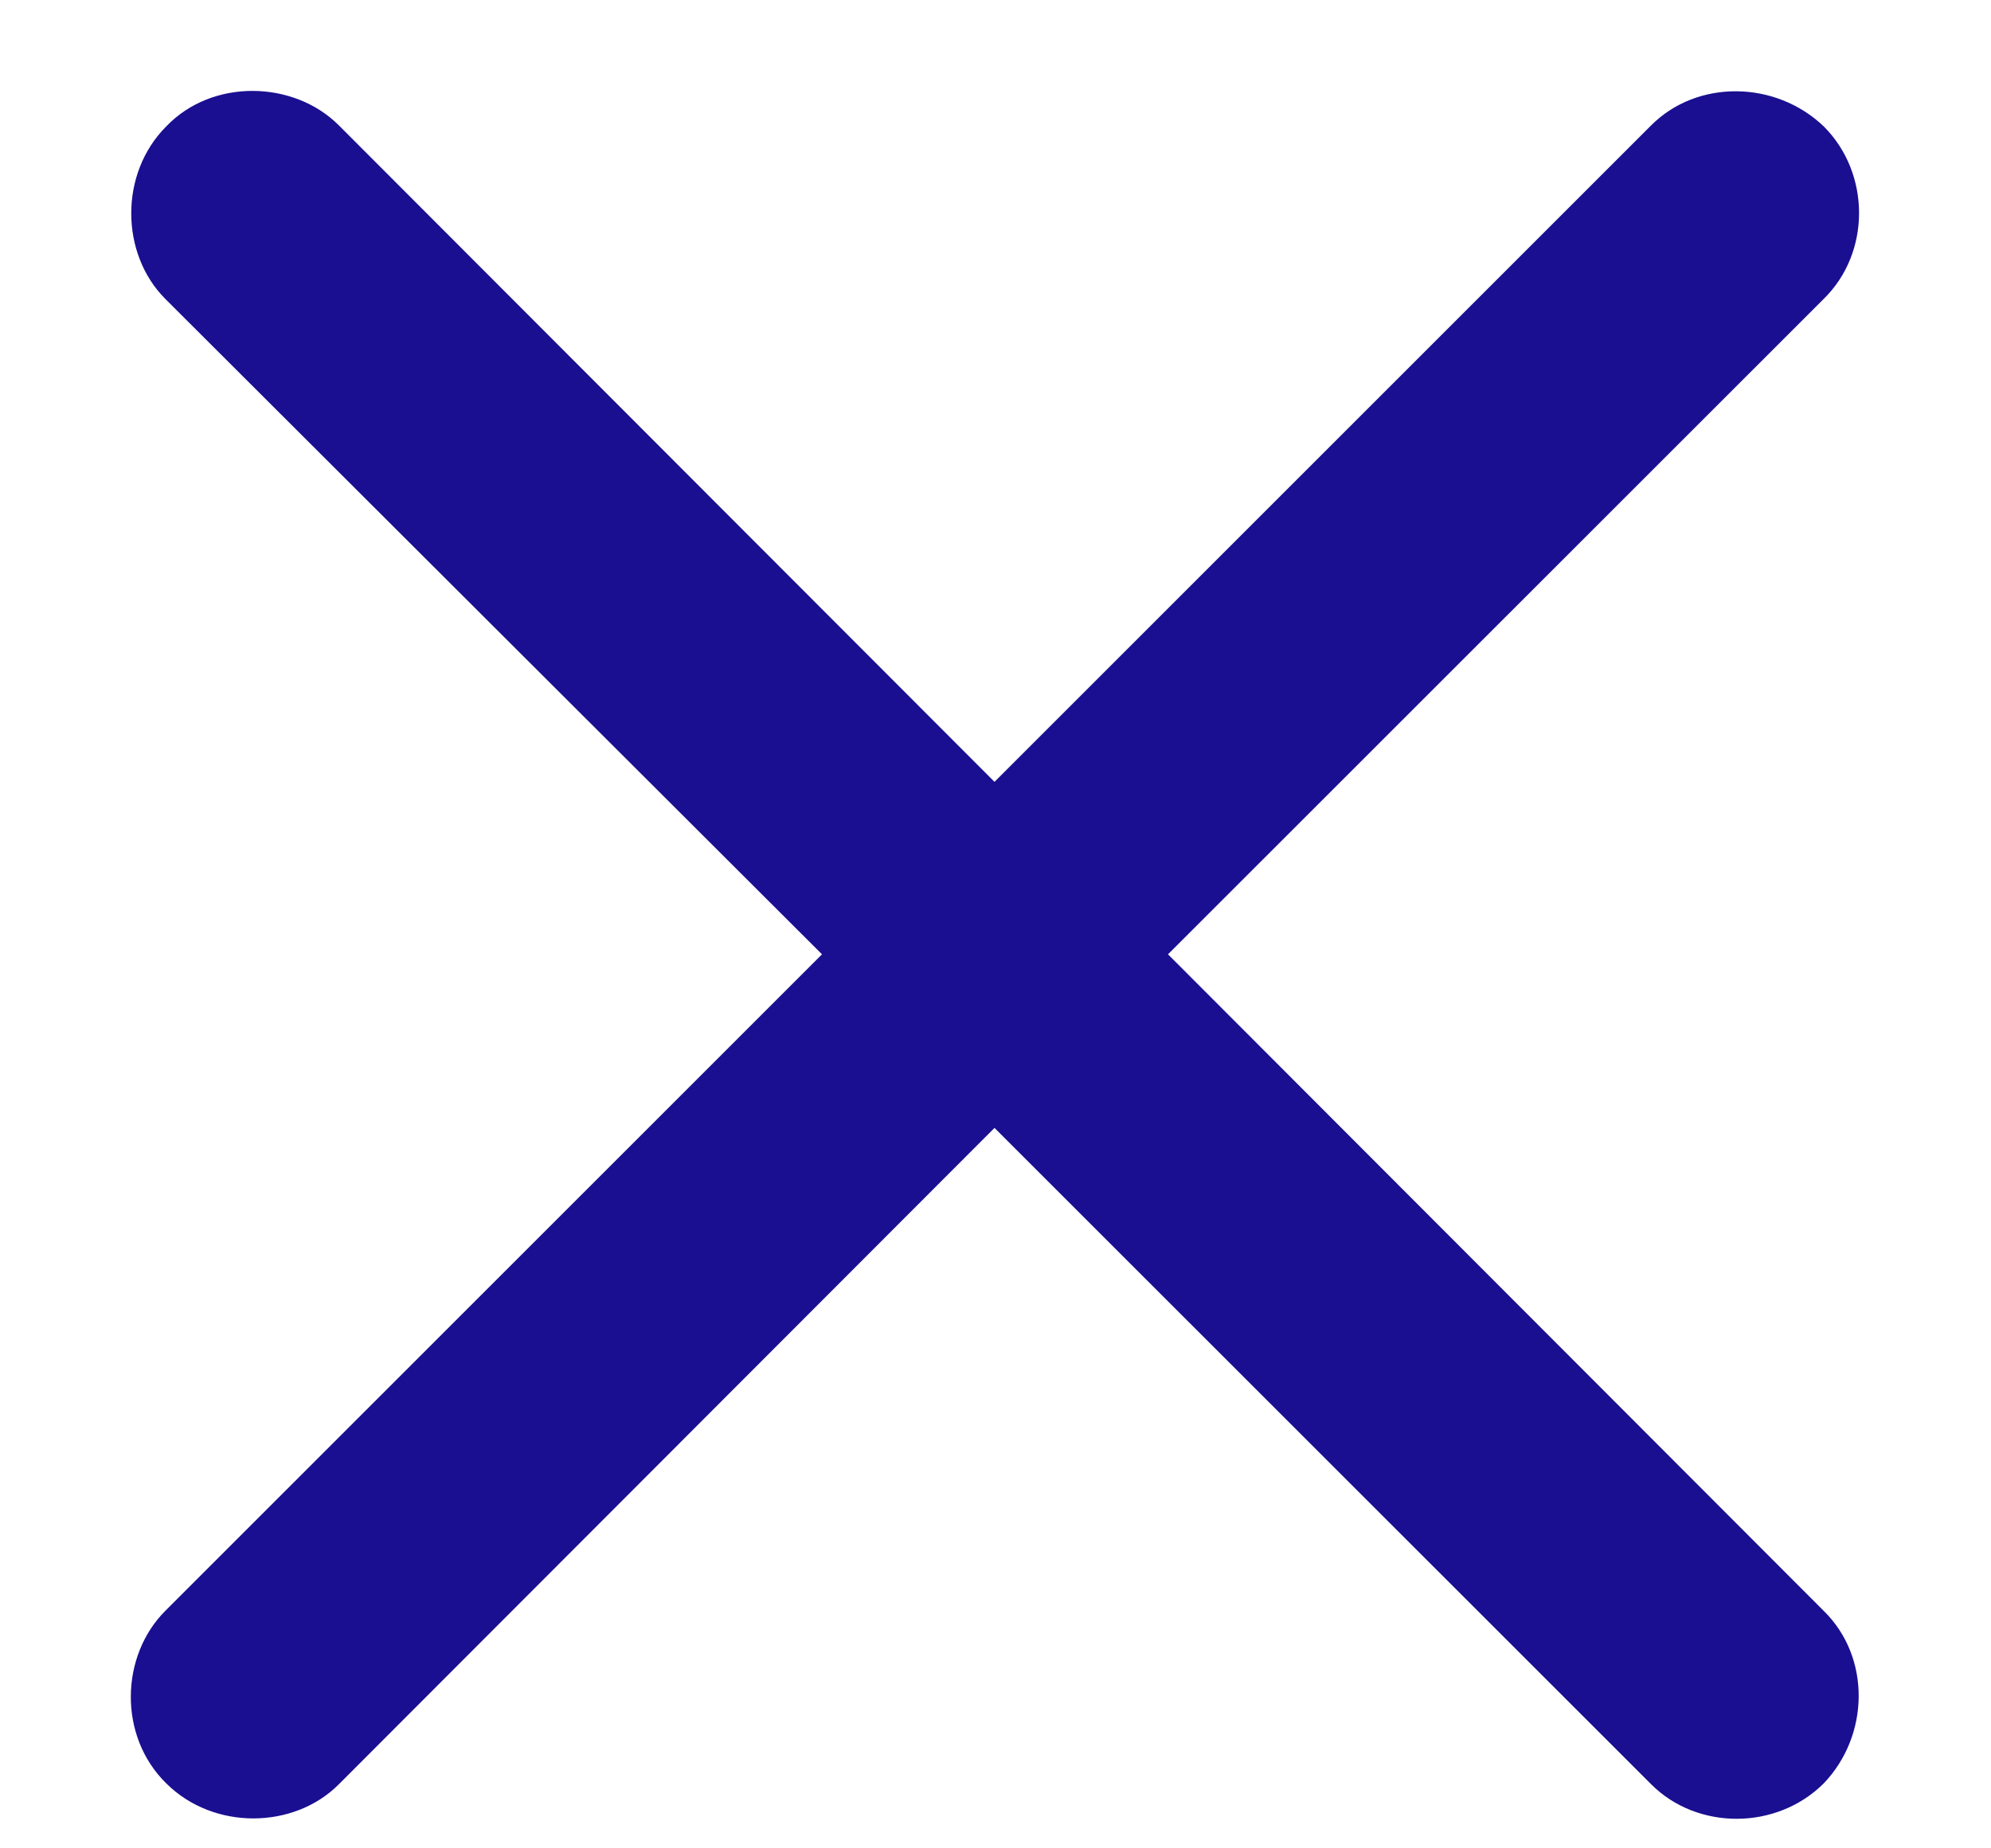 <svg width="14" height="13" viewBox="0 0 14 13" fill="none" xmlns="http://www.w3.org/2000/svg">
<path d="M1.162 11.33C0.846 11.646 0.83 12.211 1.169 12.543C1.501 12.874 2.066 12.867 2.382 12.55L6.993 7.933L11.611 12.55C11.935 12.874 12.492 12.874 12.824 12.543C13.148 12.204 13.155 11.654 12.824 11.33L8.213 6.712L12.824 2.102C13.155 1.778 13.155 1.22 12.824 0.889C12.485 0.565 11.935 0.557 11.611 0.881L6.993 5.499L2.382 0.881C2.066 0.565 1.493 0.55 1.169 0.889C0.838 1.22 0.846 1.785 1.162 2.102L5.78 6.712L1.162 11.33Z" fill="#1A0F91"/>
</svg>
